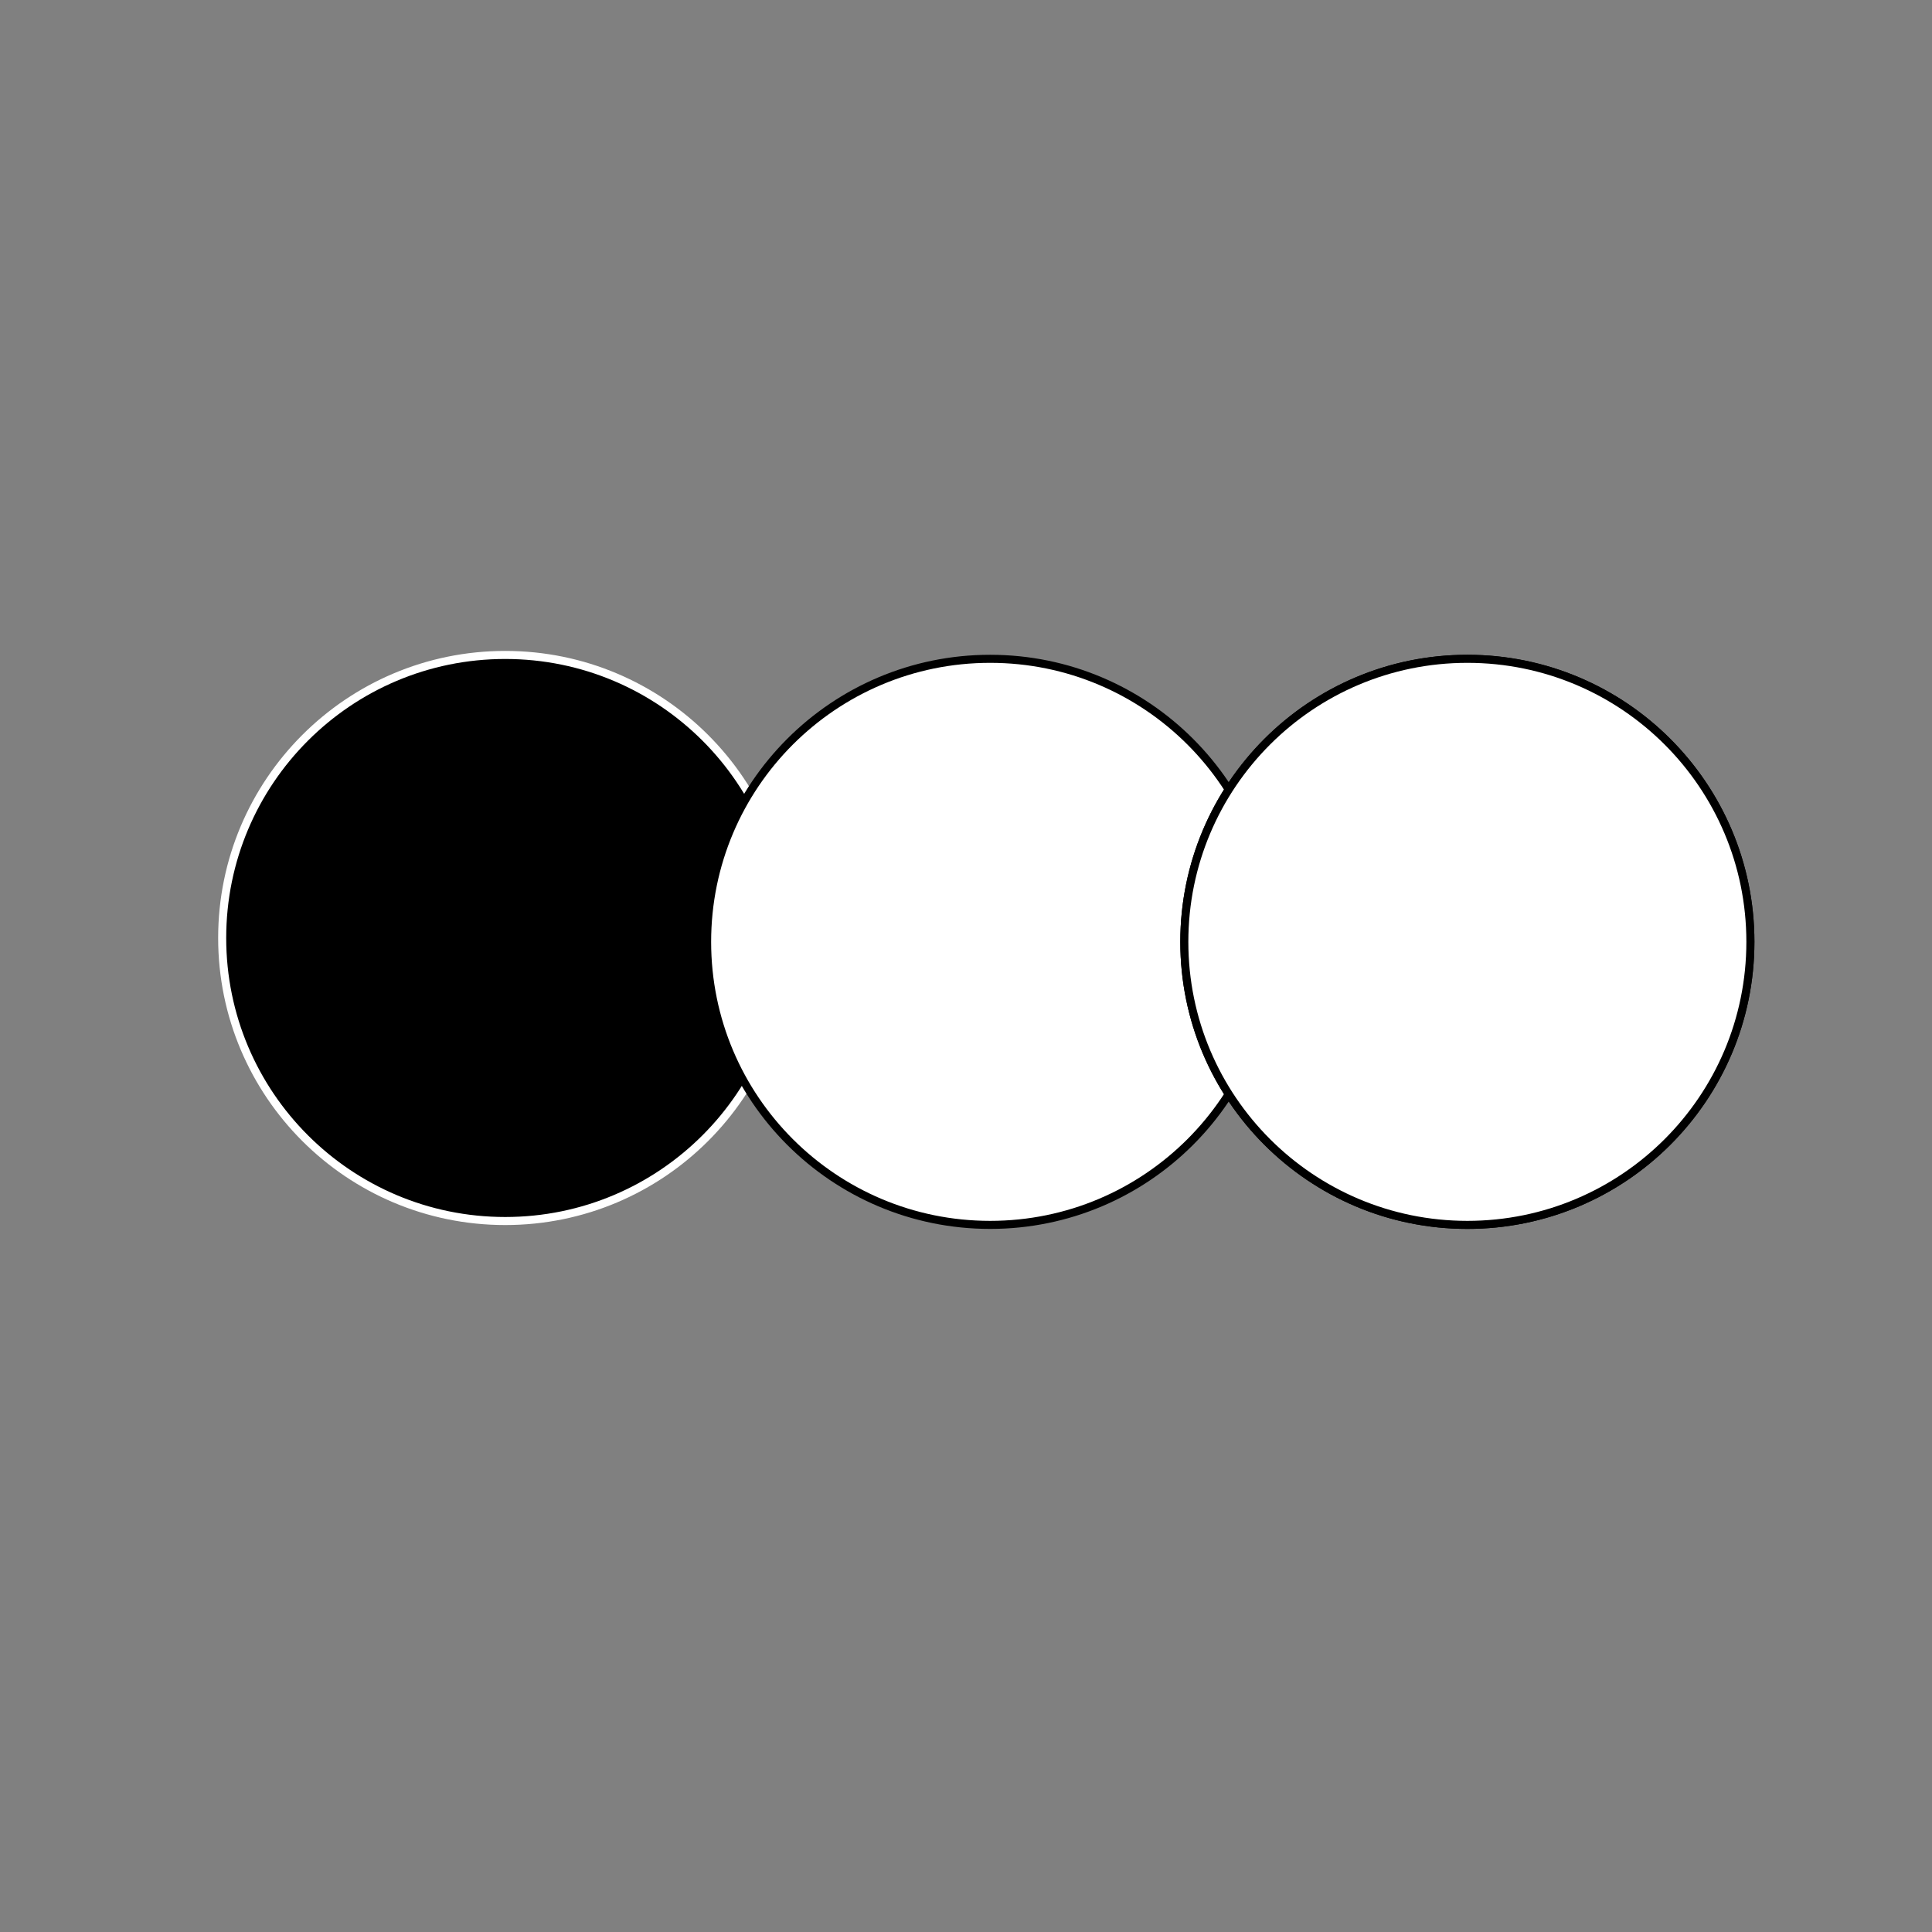 <svg xmlns="http://www.w3.org/2000/svg" width="1000" height="1000" viewBox="0 0 1000 1000">
  <rect x="0" y="0" width="1000" height="1000" fill="#808080" stroke="none"/>
  <defs>
    <style>
      .cls-1 {
        stroke: #ffffff;
      }

      .cls-1, .cls-2 {
        stroke-width: 4.167px;
      }

      .cls-2 {
        fill: #ffffff;
        stroke: #000;
      }
    </style>
  </defs>
  <circle class="cls-1" cx="261.5" cy="485.5" r="146.5"/>
  <circle id="Ellipse_1_copy_3" data-name="Ellipse 1 copy 3" class="cls-2" cx="512.5" cy="487.5" r="146.5"/>
  <circle id="Ellipse_1_copy_2" data-name="Ellipse 1 copy 2" class="cls-2" cx="759.5" cy="487.5" r="146.5"/>
  <circle id="Ellipse_1_copy_4" data-name="Ellipse 1 copy 4" class="cls-2" cx="759.5" cy="487.5" r="146.5"/>
</svg>
